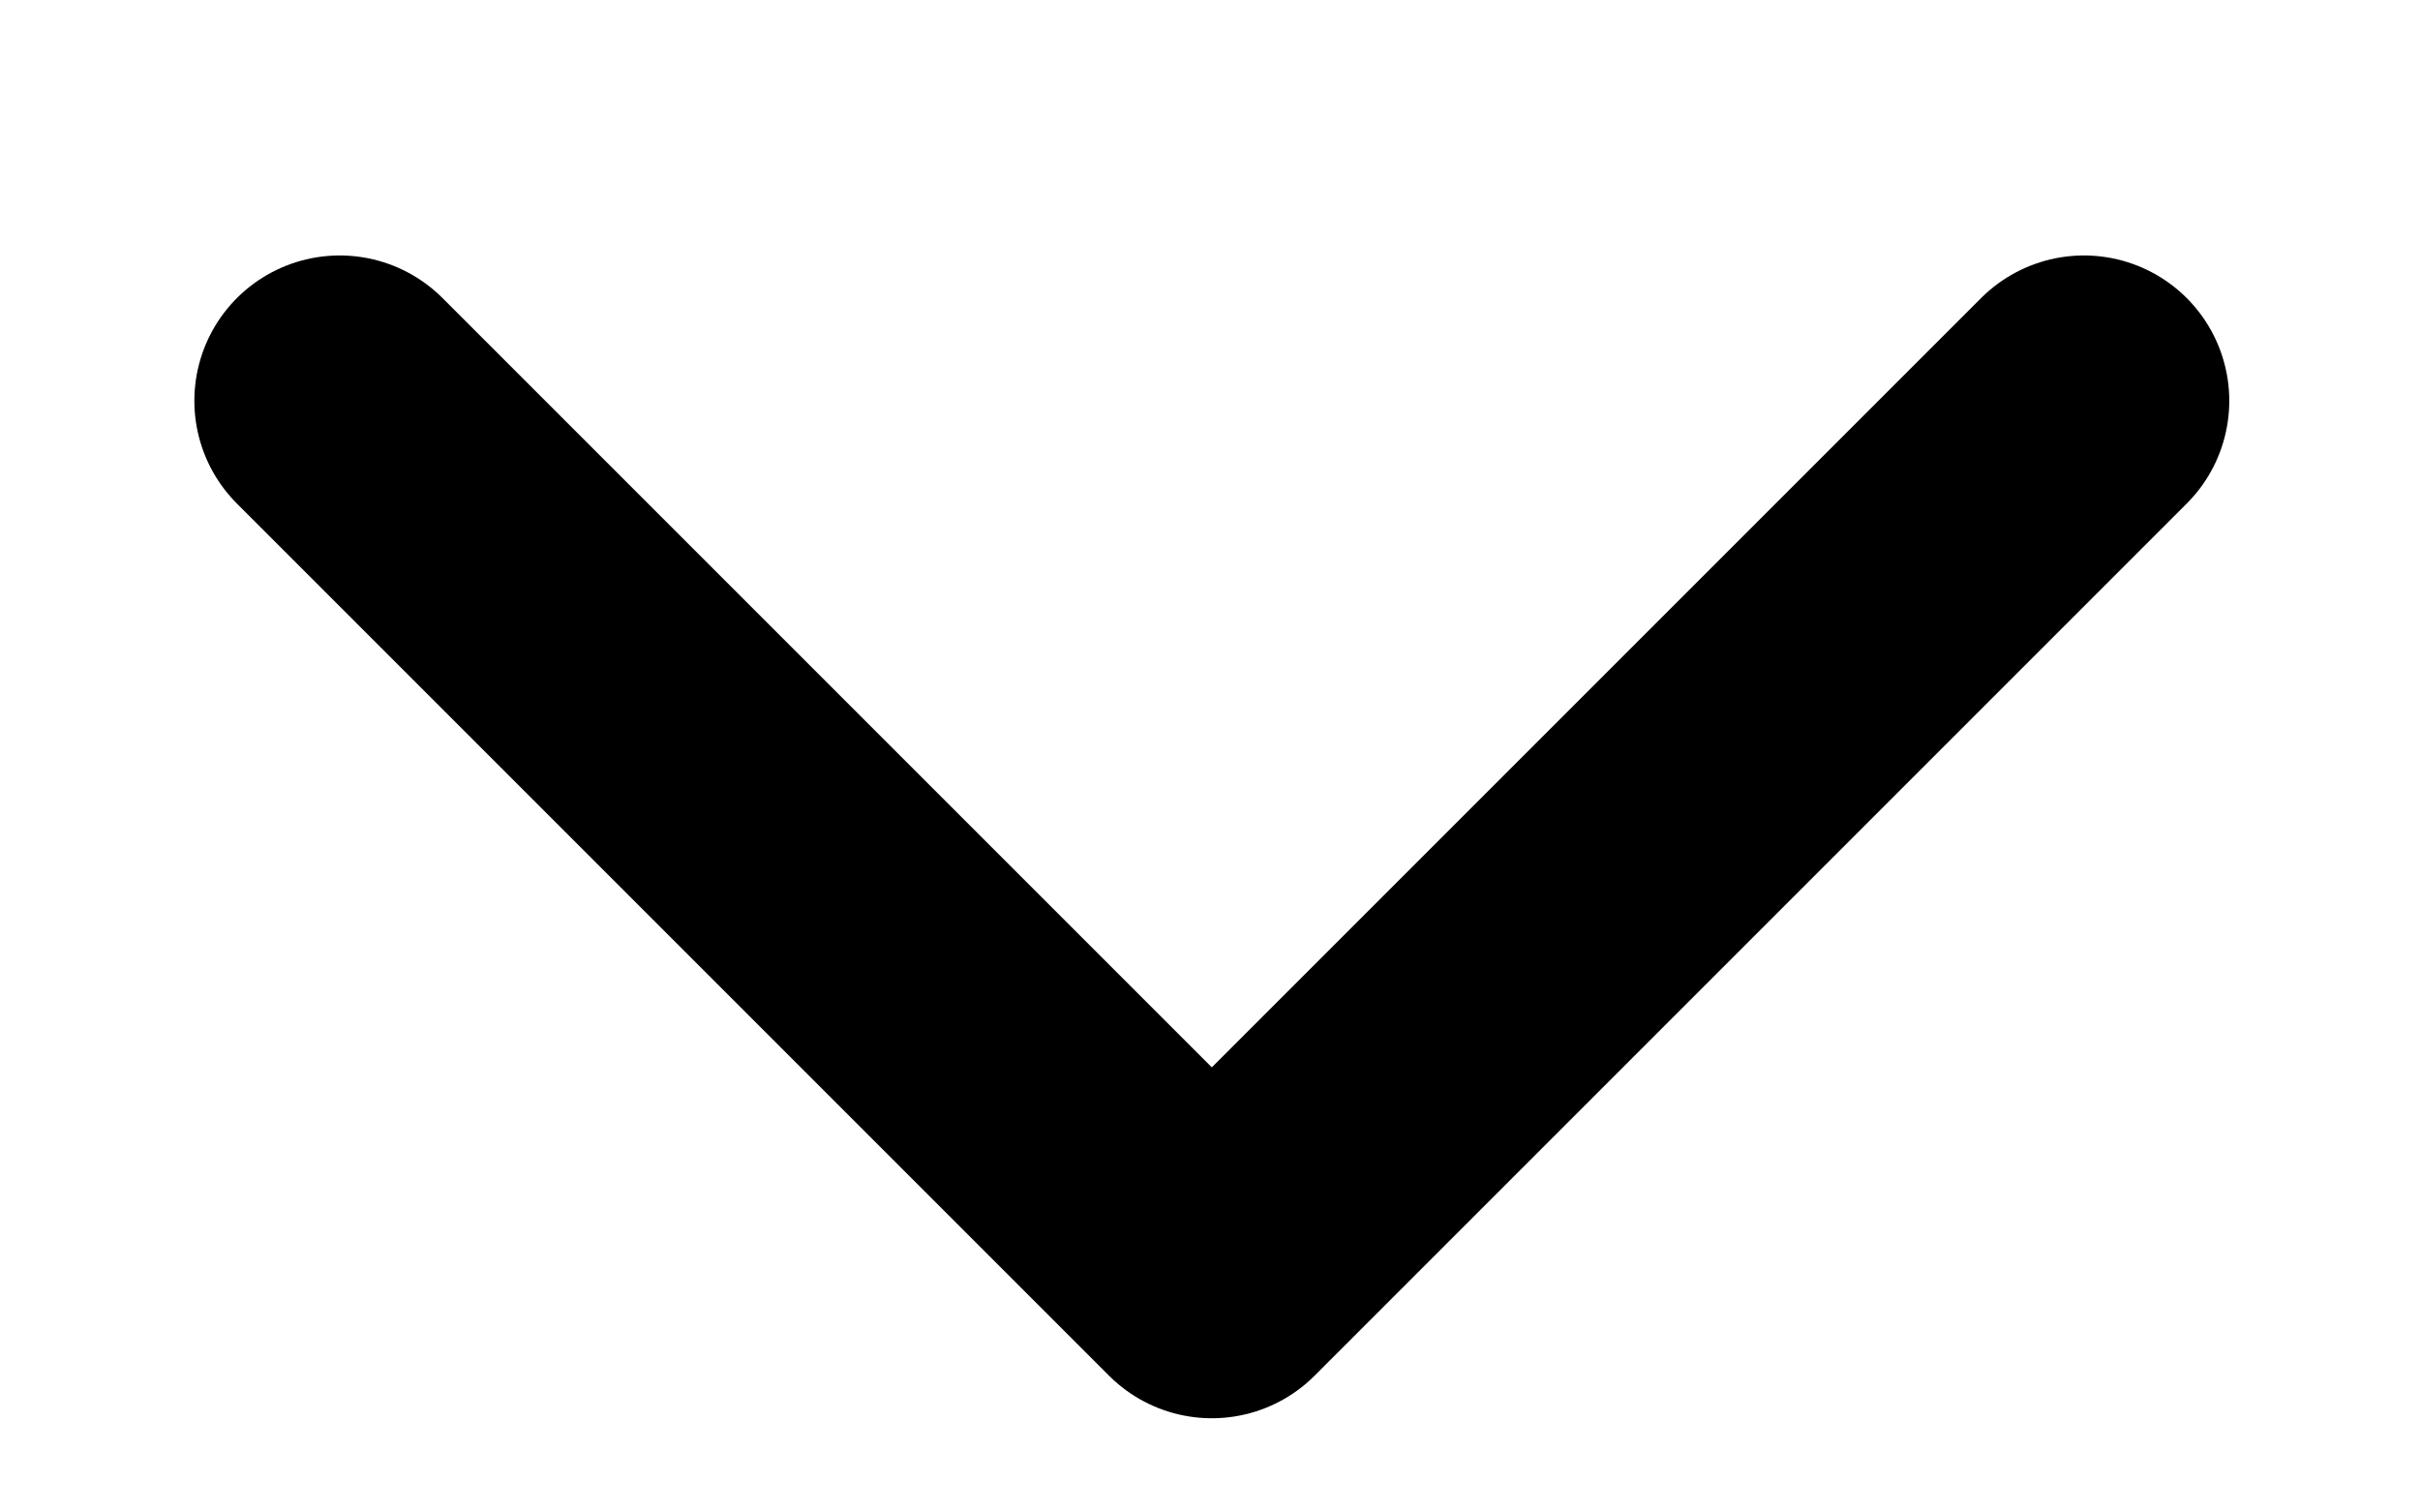 <svg width="8" height="5" viewBox="0 0 8 5" fill="none" xmlns="http://www.w3.org/2000/svg">
<path d="M6.889 1.325L4.006 4.208L1.123 1.325" stroke="black" stroke-width="0.961" stroke-linecap="round" stroke-linejoin="round"/>
</svg>
